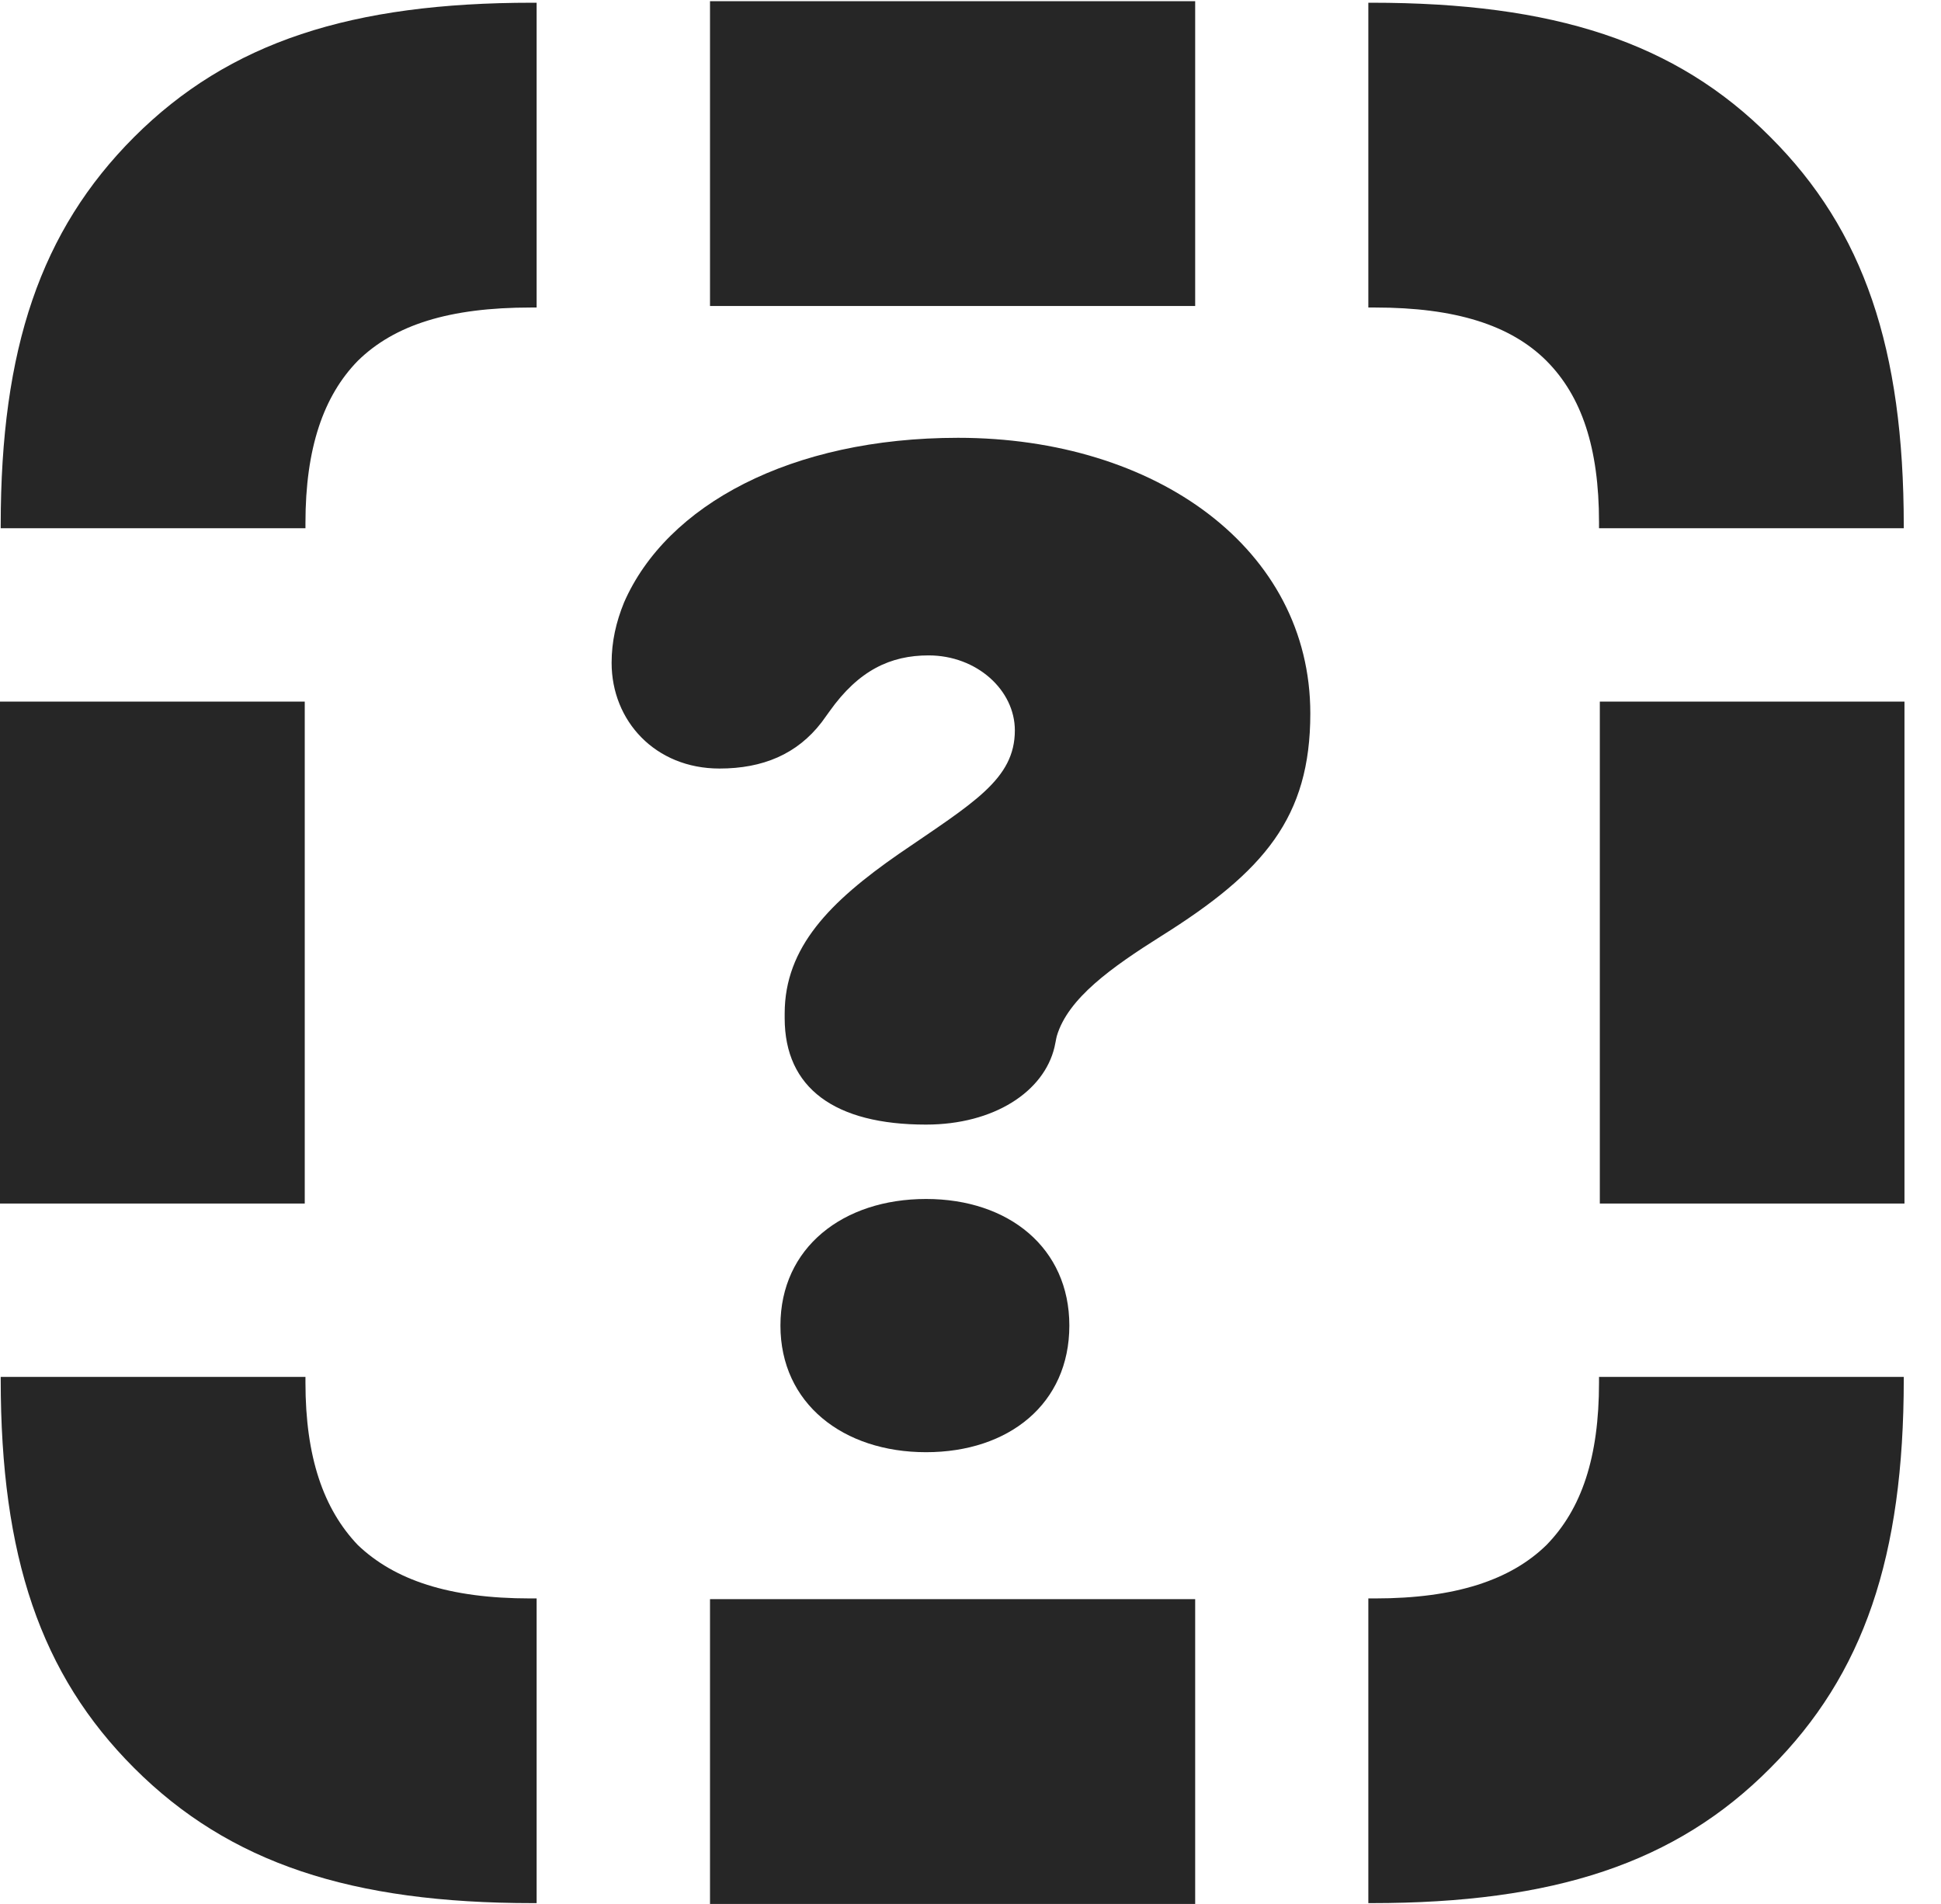 <?xml version="1.0" encoding="UTF-8"?>
<!--Generator: Apple Native CoreSVG 326-->
<!DOCTYPE svg PUBLIC "-//W3C//DTD SVG 1.1//EN" "http://www.w3.org/Graphics/SVG/1.1/DTD/svg11.dtd">
<svg version="1.1" xmlns="http://www.w3.org/2000/svg" xmlns:xlink="http://www.w3.org/1999/xlink"
       viewBox="0 0 19.235 18.865">
       <g>
              <rect height="18.865" opacity="0" width="19.235" x="0" y="0" />
              <path d="M1.329 1.358C0.402 2.286 0.007 3.457 0.007 5.203L0.007 5.234L3.027 5.234L3.027 5.182C3.027 4.44 3.206 3.923 3.546 3.575C3.91 3.218 4.453 3.047 5.262 3.047L5.318 3.047L5.318 0.027L5.276 0.027C3.485 0.027 2.274 0.414 1.329 1.358ZM7.036 3.032L11.844 3.032L11.844 0.012L7.036 0.012ZM17.544 1.358C16.607 0.414 15.396 0.027 13.591 0.027L13.56 0.027L13.56 3.047L13.626 3.047C14.423 3.047 14.97 3.221 15.325 3.575C15.674 3.925 15.846 4.438 15.846 5.175L15.846 5.234L18.866 5.234L18.866 5.21C18.866 3.455 18.471 2.283 17.544 1.358ZM15.854 11.925L18.873 11.925L18.873 6.952L15.854 6.952ZM17.544 17.518C18.471 16.591 18.866 15.422 18.866 13.666L18.866 13.643L15.846 13.643L15.846 13.699C15.846 14.439 15.674 14.952 15.325 15.309C14.97 15.656 14.423 15.838 13.626 15.838L13.56 15.838L13.56 18.857L13.591 18.857C15.396 18.857 16.607 18.463 17.544 17.518ZM7.036 18.865L11.844 18.865L11.844 15.845L7.036 15.845ZM1.329 17.518C2.274 18.463 3.485 18.857 5.28 18.857L5.318 18.857L5.318 15.838L5.255 15.838C4.45 15.838 3.91 15.656 3.546 15.309C3.206 14.952 3.027 14.439 3.027 13.699L3.027 13.643L0.007 13.643L0.007 13.666C0.007 15.422 0.402 16.591 1.329 17.518ZM0 11.925L3.02 11.925L3.02 6.952L0 6.952Z"
                     fill="currentColor" fill-opacity="0.85" />
              <path d="M9.176 11.143C9.851 11.143 10.346 10.816 10.45 10.375C10.458 10.343 10.465 10.295 10.473 10.265C10.584 9.89 11.019 9.583 11.506 9.276C12.528 8.636 12.985 8.099 12.985 7.069C12.985 5.441 11.46 4.338 9.494 4.338C7.837 4.338 6.606 5.004 6.184 5.97C6.105 6.164 6.061 6.357 6.061 6.568C6.061 7.142 6.492 7.615 7.13 7.615C7.559 7.615 7.899 7.473 8.142 7.157L8.22 7.049C8.51 6.64 8.826 6.494 9.202 6.494C9.68 6.494 10.057 6.838 10.057 7.237C10.057 7.722 9.645 7.955 8.907 8.461C8.226 8.934 7.776 9.385 7.776 10.043C7.776 10.06 7.776 10.071 7.776 10.088C7.776 10.782 8.273 11.143 9.176 11.143ZM9.177 14.389C9.997 14.389 10.597 13.91 10.597 13.134C10.597 12.367 9.999 11.88 9.177 11.88C8.355 11.88 7.734 12.361 7.734 13.134C7.734 13.908 8.357 14.389 9.177 14.389Z"
                     fill="currentColor" fill-opacity="0.85" />
       </g>
</svg>
